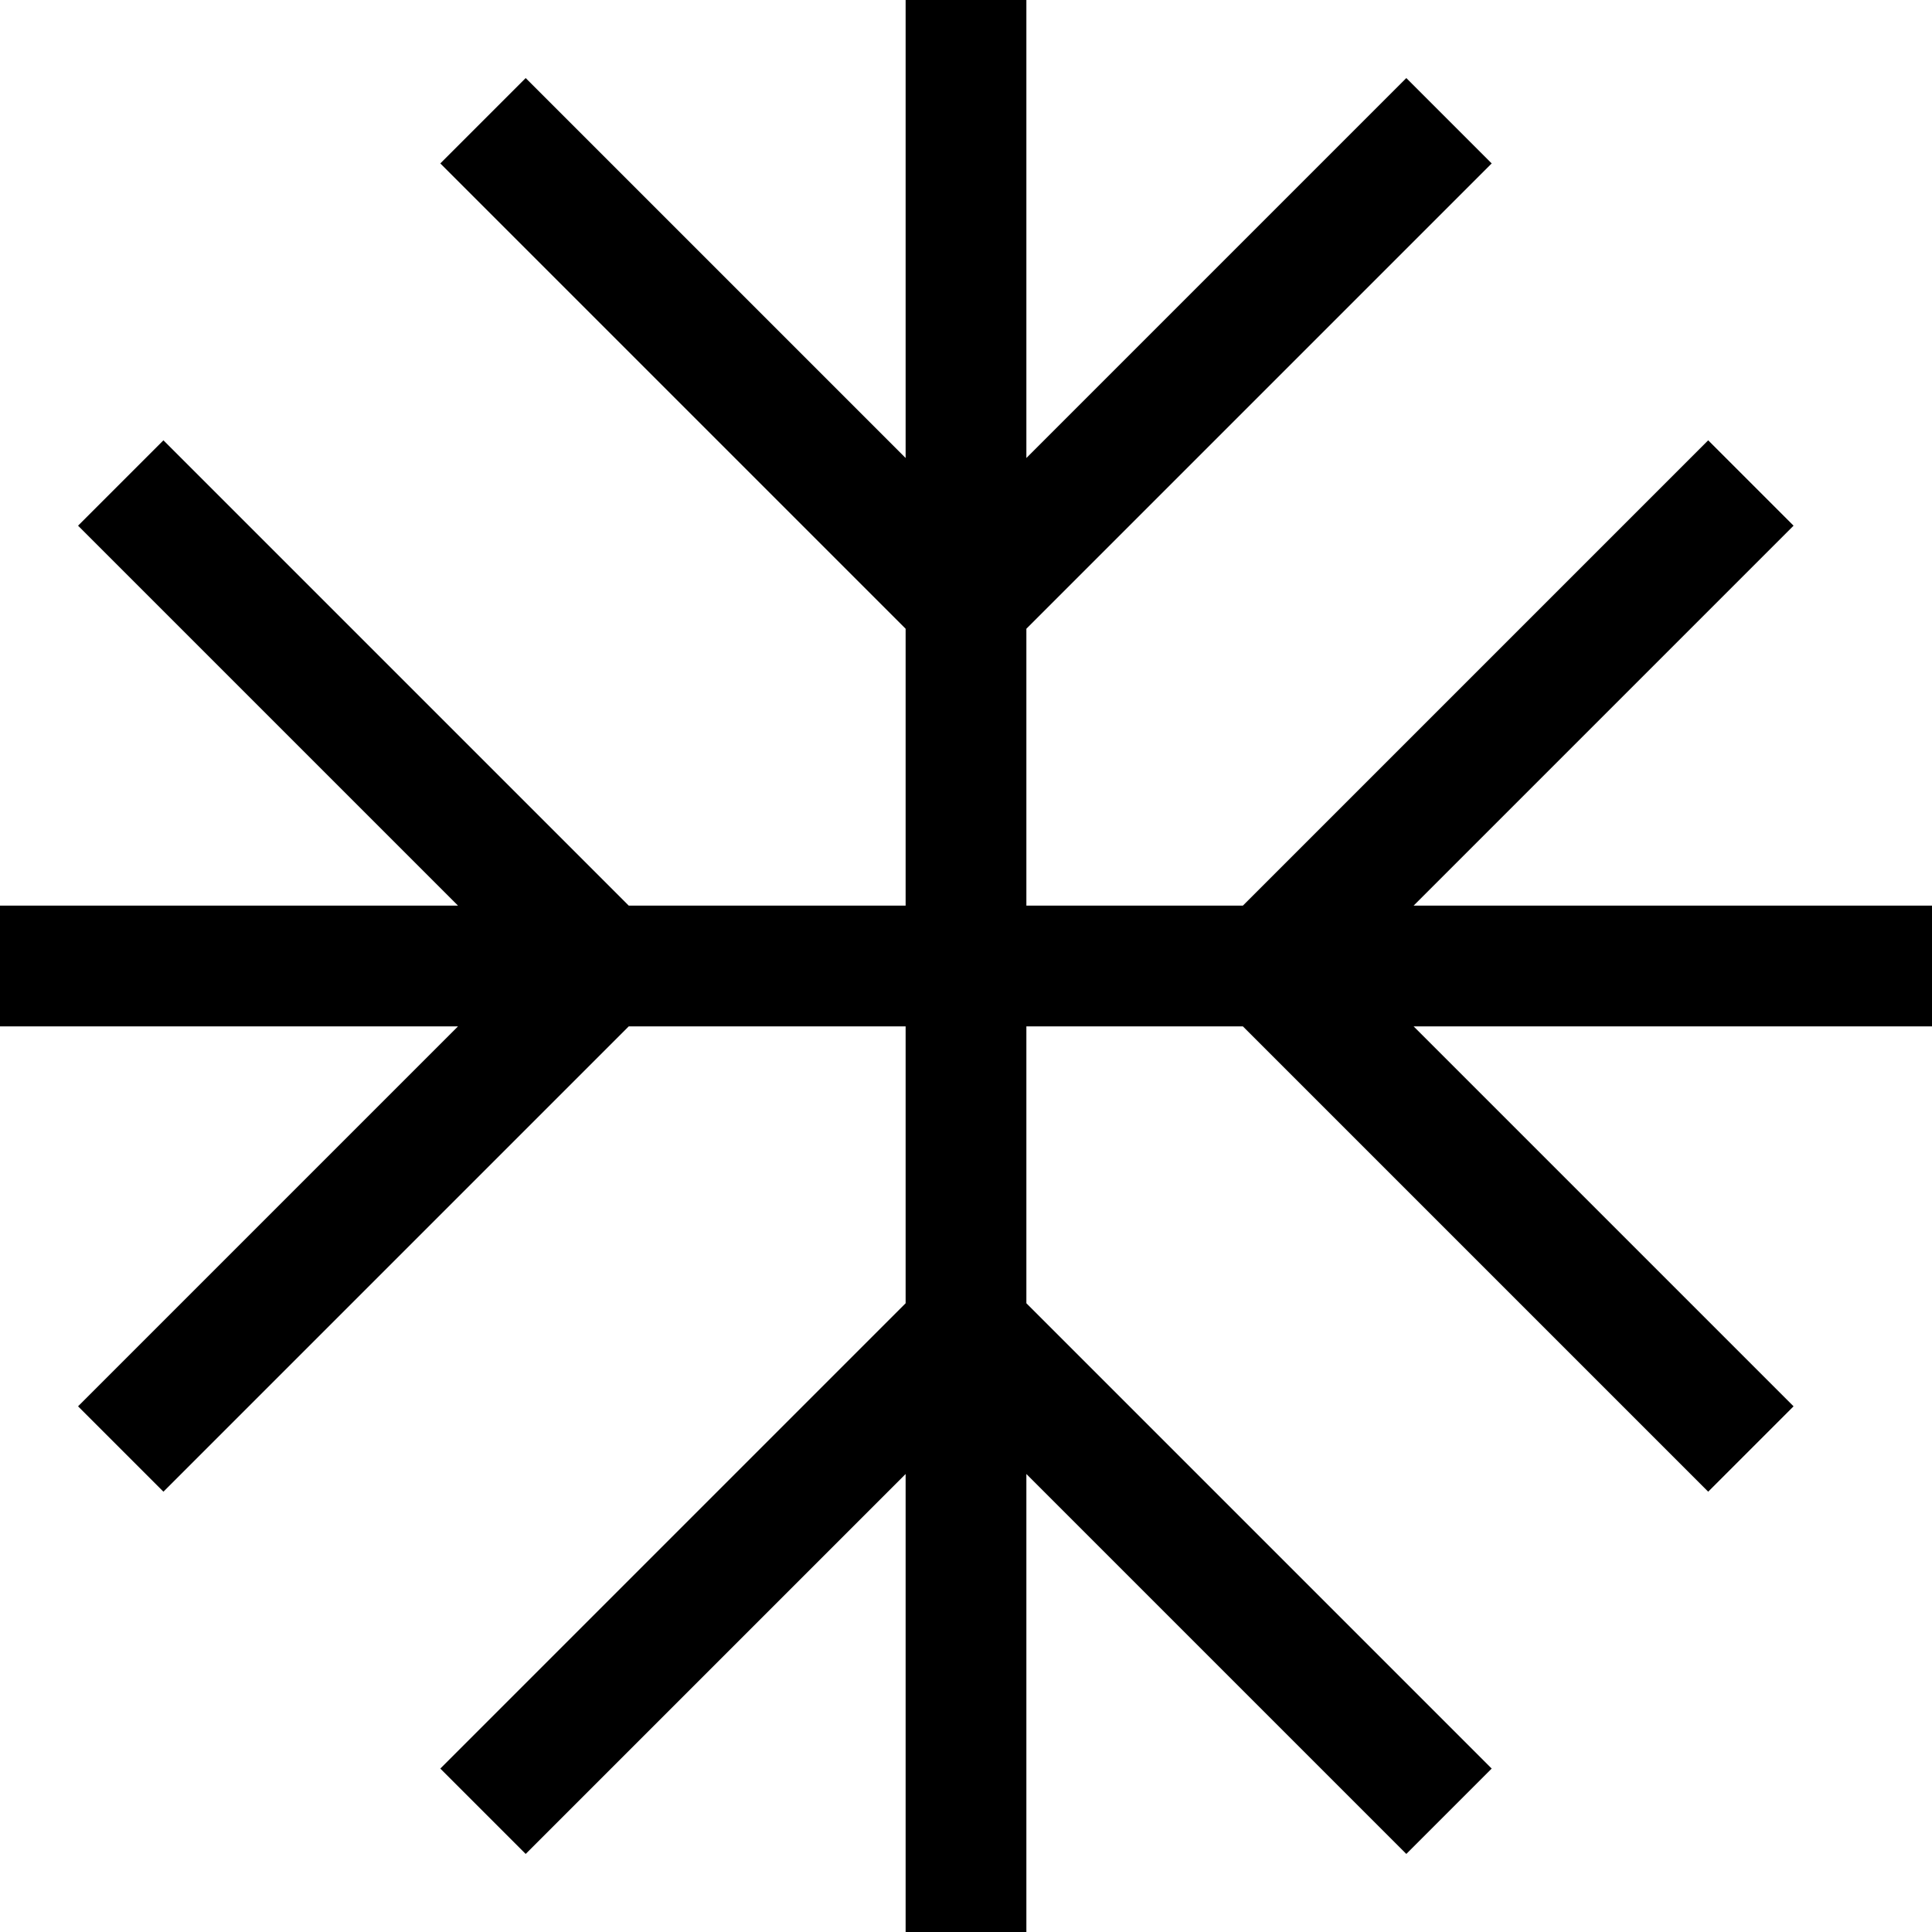 <?xml version="1.0" encoding="iso-8859-1"?>
<!-- Generator: Adobe Illustrator 19.0.0, SVG Export Plug-In . SVG Version: 6.00 Build 0)  -->
<svg xmlns="http://www.w3.org/2000/svg" xmlns:xlink="http://www.w3.org/1999/xlink" version="1.1" id="Capa_1" x="0px" y="0px" viewBox="0 0 512 512" style="enable-background:new 0 0 512 512;" xml:space="preserve">
<g>
	<g>
		<polygon points="512,240 374.624,240 475.312,139.312 452.688,116.688 329.376,240 272,240 272,166.624 395.312,43.312     372.688,20.688 272,121.376 272,0 240,0 240,121.376 139.312,20.688 116.688,43.312 240,166.624 240,240 166.624,240     43.312,116.688 20.688,139.312 121.376,240 0,240 0,272 121.376,272 20.688,372.688 43.312,395.312 166.624,272 240,272     240,345.376 116.688,468.688 139.312,491.312 240,390.624 240,512 272,512 272,390.624 372.688,491.312 395.312,468.688     272,345.376 272,272 329.376,272 452.688,395.312 475.312,372.688 374.624,272 512,272   "/>
	</g>
</g>
<g>
</g>
<g>
</g>
<g>
</g>
<g>
</g>
<g>
</g>
<g>
</g>
<g>
</g>
<g>
</g>
<g>
</g>
<g>
</g>
<g>
</g>
<g>
</g>
<g>
</g>
<g>
</g>
<g>
</g>
</svg>
